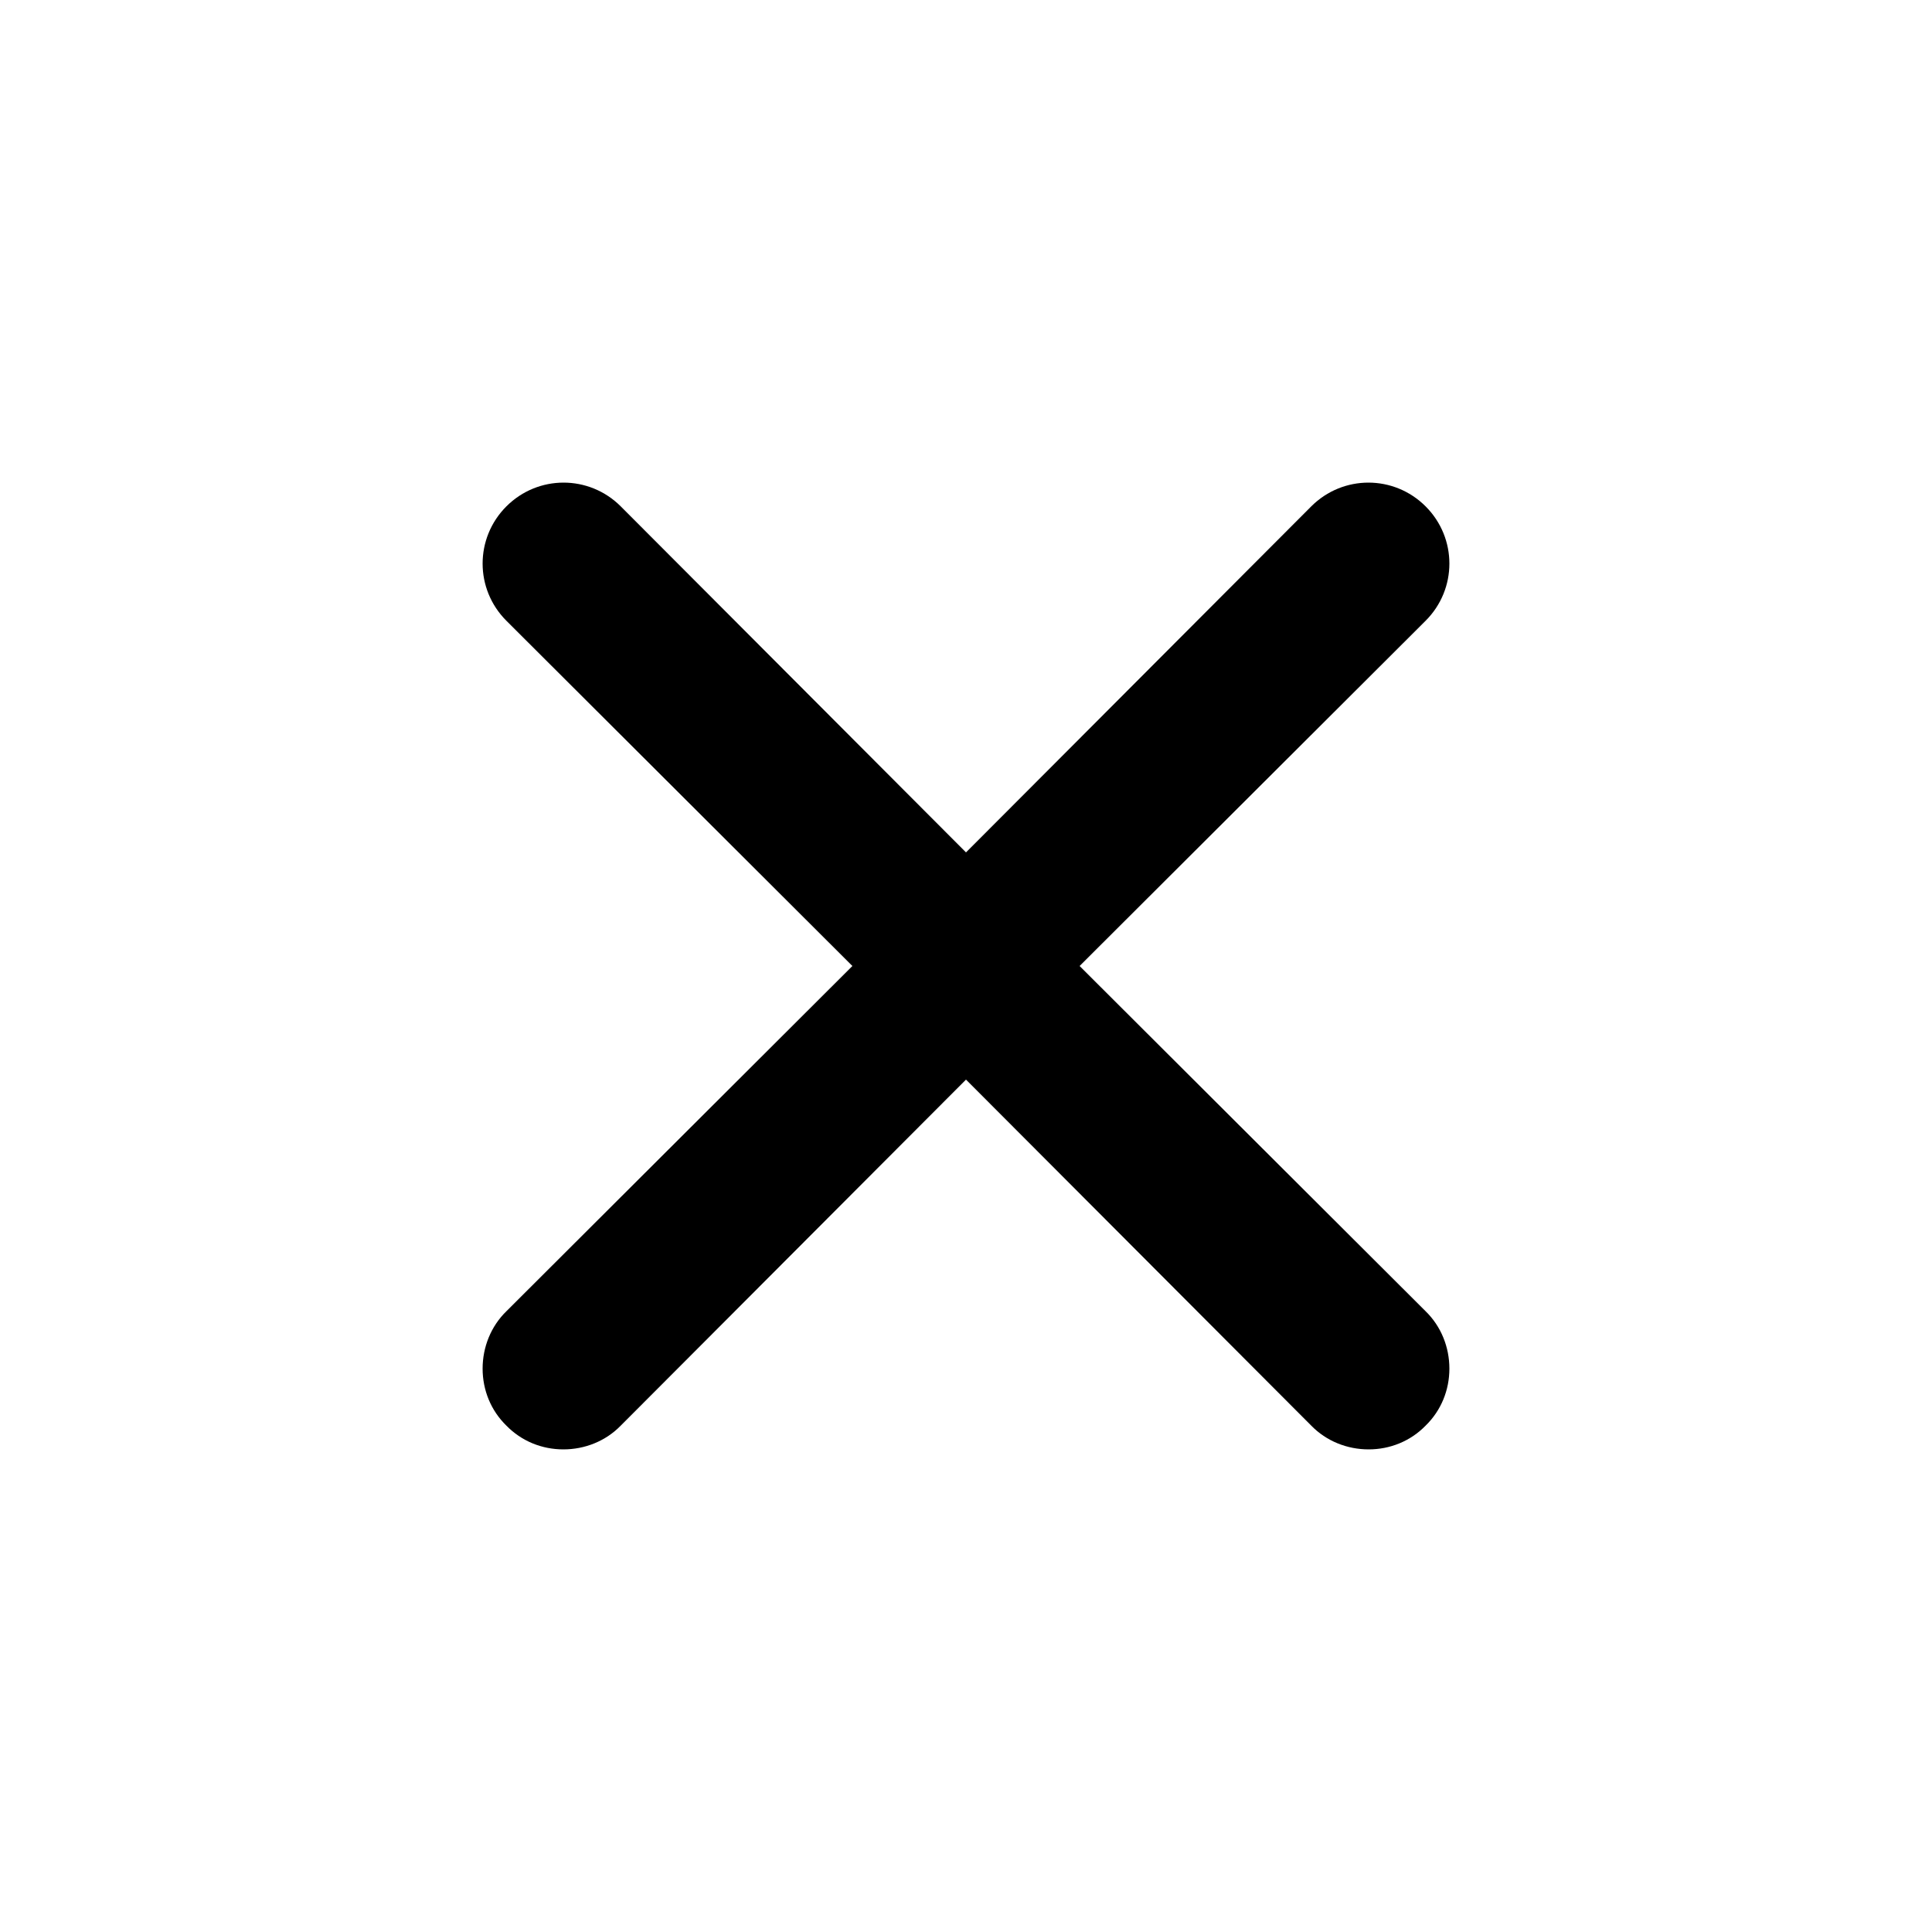 <?xml version="1.0" encoding="UTF-8"?>
<svg xmlns="http://www.w3.org/2000/svg" xmlns:xlink="http://www.w3.org/1999/xlink" width="20px" height="20px" viewBox="0 0 20 20" version="1.1">
<g id="surface1">
<path style=" stroke:none;fill-rule:nonzero;fill:rgb(0%,0%,0%);fill-opacity:1;" d="M 11.176 10 L 14.758 6.426 C 15.086 6.098 15.086 5.57 14.758 5.242 C 14.43 4.914 13.902 4.914 13.574 5.242 L 10 8.824 L 6.426 5.242 C 6.098 4.914 5.57 4.914 5.242 5.242 C 4.914 5.57 4.914 6.098 5.242 6.426 L 8.824 10 L 5.242 13.574 C 5.082 13.73 4.996 13.945 4.996 14.168 C 4.996 14.391 5.082 14.602 5.242 14.758 C 5.398 14.918 5.609 15.004 5.832 15.004 C 6.055 15.004 6.27 14.918 6.426 14.758 L 10 11.176 L 13.574 14.758 C 13.73 14.918 13.945 15.004 14.168 15.004 C 14.391 15.004 14.602 14.918 14.758 14.758 C 14.918 14.602 15.004 14.391 15.004 14.168 C 15.004 13.945 14.918 13.73 14.758 13.574 Z M 11.176 10 "/>
</g>
</svg>
